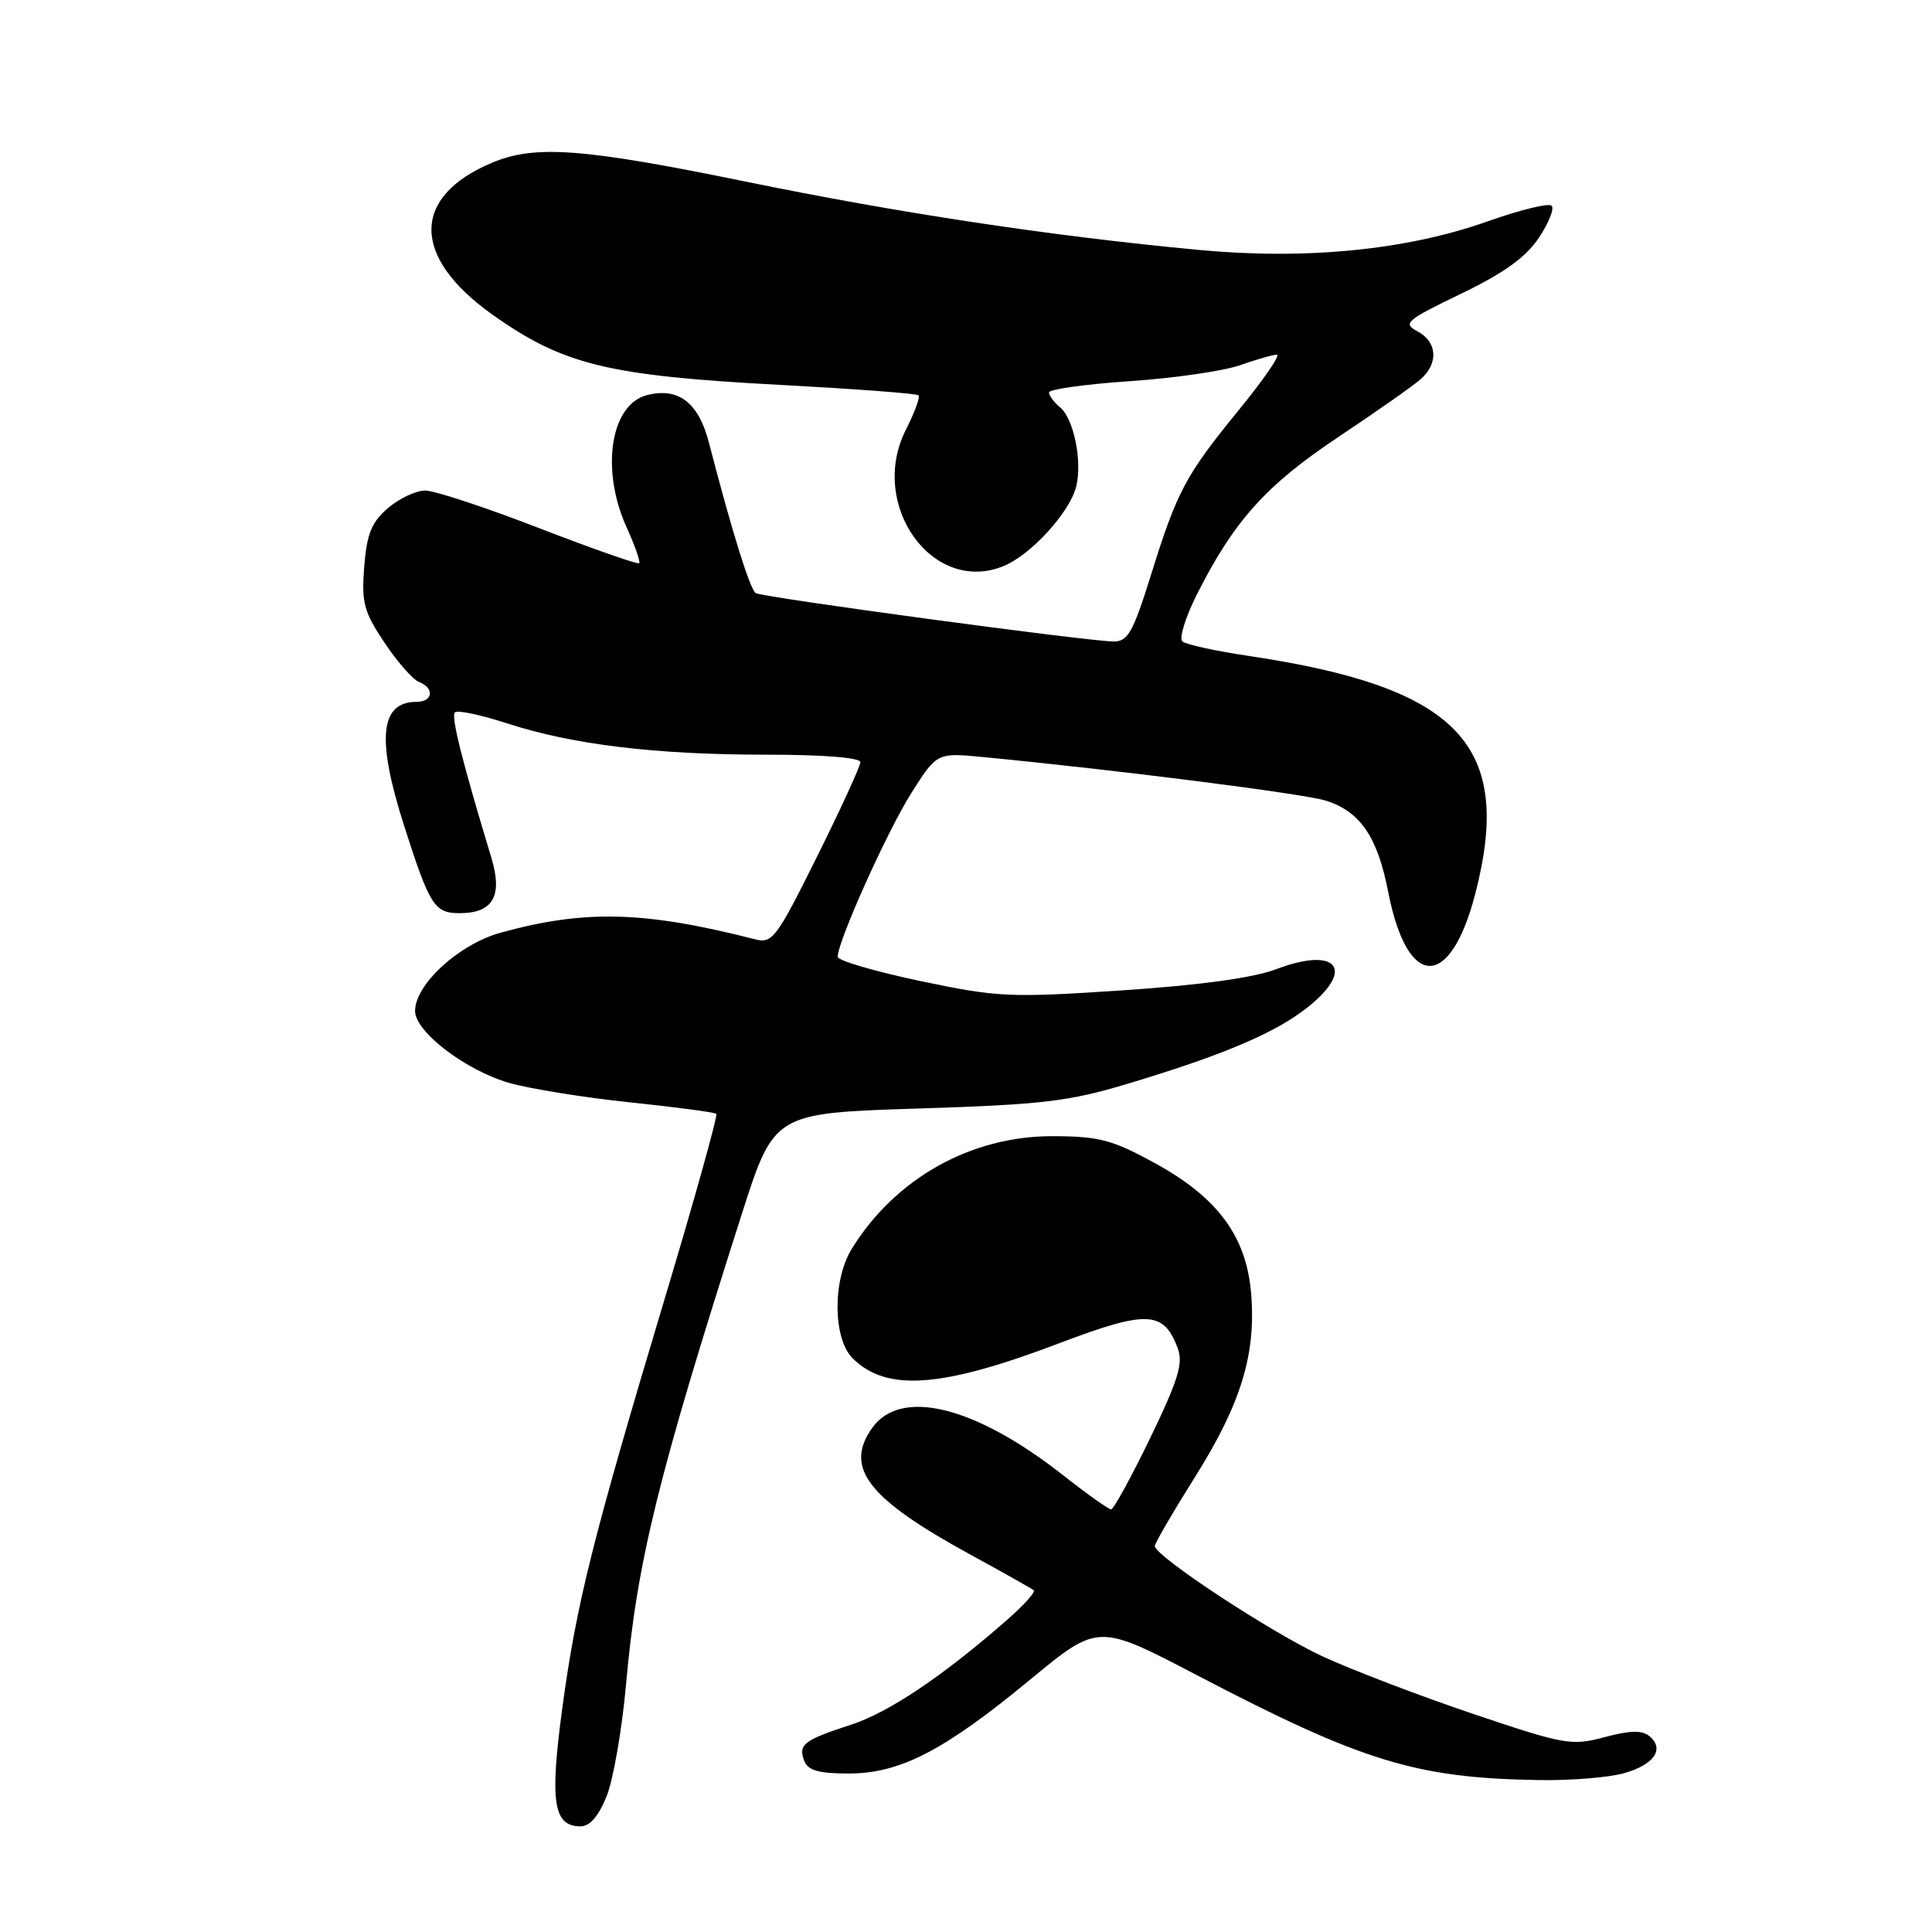 <?xml version="1.0" encoding="UTF-8" standalone="no"?>
<!DOCTYPE svg PUBLIC "-//W3C//DTD SVG 1.1//EN" "http://www.w3.org/Graphics/SVG/1.1/DTD/svg11.dtd" >
<svg xmlns="http://www.w3.org/2000/svg" xmlns:xlink="http://www.w3.org/1999/xlink" version="1.1" viewBox="0 0 256 256">
 <g >
 <path fill="currentColor"
d=" M 80.39 237.99 C 81.27 235.78 82.42 229.14 82.95 223.24 C 84.39 206.99 87.17 195.68 98.25 161.00 C 102.56 147.50 102.56 147.50 121.53 146.89 C 138.20 146.36 141.59 145.96 149.50 143.58 C 162.20 139.76 169.05 136.84 173.31 133.44 C 179.64 128.39 177.12 125.38 169.11 128.42 C 166.09 129.57 159.04 130.54 148.68 131.23 C 133.76 132.22 132.23 132.15 121.93 129.99 C 115.92 128.72 111.00 127.28 111.00 126.78 C 111.00 124.73 117.56 110.14 120.74 105.11 C 124.15 99.72 124.15 99.72 130.33 100.32 C 148.18 102.04 172.90 105.19 175.73 106.10 C 180.26 107.56 182.53 110.90 183.95 118.21 C 186.47 131.12 192.13 131.27 195.46 118.51 C 200.61 98.72 193.36 91.08 165.50 86.92 C 161.10 86.27 157.13 85.40 156.67 84.99 C 156.22 84.58 157.06 81.83 158.54 78.87 C 163.49 69.03 167.73 64.31 177.33 57.91 C 182.37 54.55 187.29 51.10 188.25 50.24 C 190.64 48.13 190.45 45.31 187.83 43.91 C 185.83 42.84 186.27 42.46 193.58 38.93 C 199.27 36.19 202.17 34.10 203.89 31.53 C 205.21 29.57 205.98 27.64 205.60 27.26 C 205.21 26.88 201.42 27.81 197.15 29.32 C 186.42 33.14 173.01 34.46 158.77 33.11 C 139.22 31.27 119.16 28.24 98.74 24.05 C 77.27 19.65 70.91 19.17 65.23 21.55 C 54.49 26.04 54.48 34.02 65.21 41.66 C 74.61 48.34 80.53 49.79 103.39 51.00 C 113.23 51.53 121.48 52.14 121.71 52.38 C 121.95 52.61 121.20 54.64 120.06 56.89 C 114.97 66.86 123.59 78.90 133.02 74.99 C 136.64 73.49 141.74 67.89 142.60 64.48 C 143.43 61.13 142.29 55.49 140.47 53.98 C 139.66 53.31 139.00 52.41 139.00 52.00 C 139.00 51.58 143.81 50.91 149.68 50.51 C 155.56 50.11 162.14 49.16 164.31 48.39 C 166.48 47.63 168.67 47.00 169.19 47.00 C 169.71 47.00 167.47 50.26 164.21 54.25 C 157.06 63.02 155.98 65.04 152.49 76.25 C 150.16 83.72 149.45 85.00 147.60 85.00 C 144.26 85.00 101.08 79.16 100.14 78.59 C 99.38 78.11 96.99 70.45 93.94 58.66 C 92.57 53.35 89.91 51.30 85.75 52.35 C 80.89 53.57 79.55 62.22 83.04 69.90 C 84.14 72.32 84.88 74.45 84.70 74.63 C 84.51 74.82 78.56 72.73 71.46 69.99 C 64.37 67.24 57.56 65.00 56.34 65.00 C 55.11 65.00 52.89 66.05 51.40 67.33 C 49.23 69.20 48.61 70.73 48.26 75.08 C 47.89 79.86 48.20 81.05 50.95 85.16 C 52.66 87.72 54.72 90.06 55.53 90.37 C 57.60 91.17 57.36 93.00 55.20 93.00 C 50.36 93.00 49.86 97.86 53.53 109.36 C 56.94 120.03 57.56 121.00 60.91 121.00 C 65.33 121.00 66.64 118.72 65.11 113.67 C 61.22 100.82 59.74 94.92 60.28 94.39 C 60.60 94.06 63.71 94.72 67.19 95.85 C 75.85 98.67 86.85 100.00 101.57 100.00 C 109.10 100.00 114.00 100.39 114.00 100.99 C 114.00 101.53 111.41 107.18 108.25 113.53 C 102.84 124.41 102.35 125.05 100.00 124.45 C 85.39 120.72 77.50 120.51 66.36 123.58 C 60.83 125.10 55.00 130.43 55.00 133.96 C 55.00 136.72 61.72 141.85 67.50 143.50 C 70.25 144.28 77.45 145.44 83.50 146.07 C 89.55 146.70 94.68 147.38 94.91 147.59 C 95.13 147.80 92.10 158.67 88.18 171.74 C 78.54 203.86 76.38 212.48 74.52 226.25 C 72.82 238.78 73.32 242.00 76.93 242.00 C 78.16 242.00 79.32 240.65 80.39 237.99 Z  M 215.15 234.97 C 219.16 233.86 220.62 231.76 218.56 230.05 C 217.59 229.24 215.99 229.28 212.62 230.18 C 208.24 231.35 207.37 231.20 195.25 227.12 C 188.24 224.75 179.26 221.33 175.29 219.50 C 168.46 216.34 153.08 206.23 153.02 204.86 C 153.01 204.50 155.43 200.35 158.40 195.62 C 164.45 185.97 166.45 179.42 165.78 171.39 C 165.16 163.83 161.35 158.68 153.03 154.12 C 147.38 151.03 145.66 150.57 139.53 150.55 C 128.68 150.50 118.59 156.16 112.85 165.50 C 110.30 169.65 110.37 177.37 112.97 179.97 C 117.44 184.44 124.73 183.92 140.26 178.02 C 151.98 173.58 154.16 173.66 156.04 178.60 C 156.81 180.63 156.16 182.77 152.41 190.54 C 149.89 195.74 147.56 200.00 147.23 200.00 C 146.90 200.00 144.02 197.96 140.85 195.46 C 129.15 186.27 119.31 183.86 115.53 189.26 C 111.84 194.52 115.03 198.60 128.63 206.02 C 132.96 208.38 136.71 210.50 136.98 210.72 C 137.24 210.94 135.66 212.69 133.48 214.61 C 124.96 222.08 117.78 226.91 112.75 228.54 C 106.48 230.58 105.74 231.15 106.57 233.33 C 107.06 234.59 108.48 235.00 112.41 235.00 C 119.26 235.00 125.07 232.00 136.50 222.56 C 145.50 215.13 145.50 215.13 158.50 221.92 C 180.54 233.44 187.66 235.62 204.00 235.87 C 208.12 235.94 213.14 235.53 215.15 234.97 Z "/>
</g>
</svg>